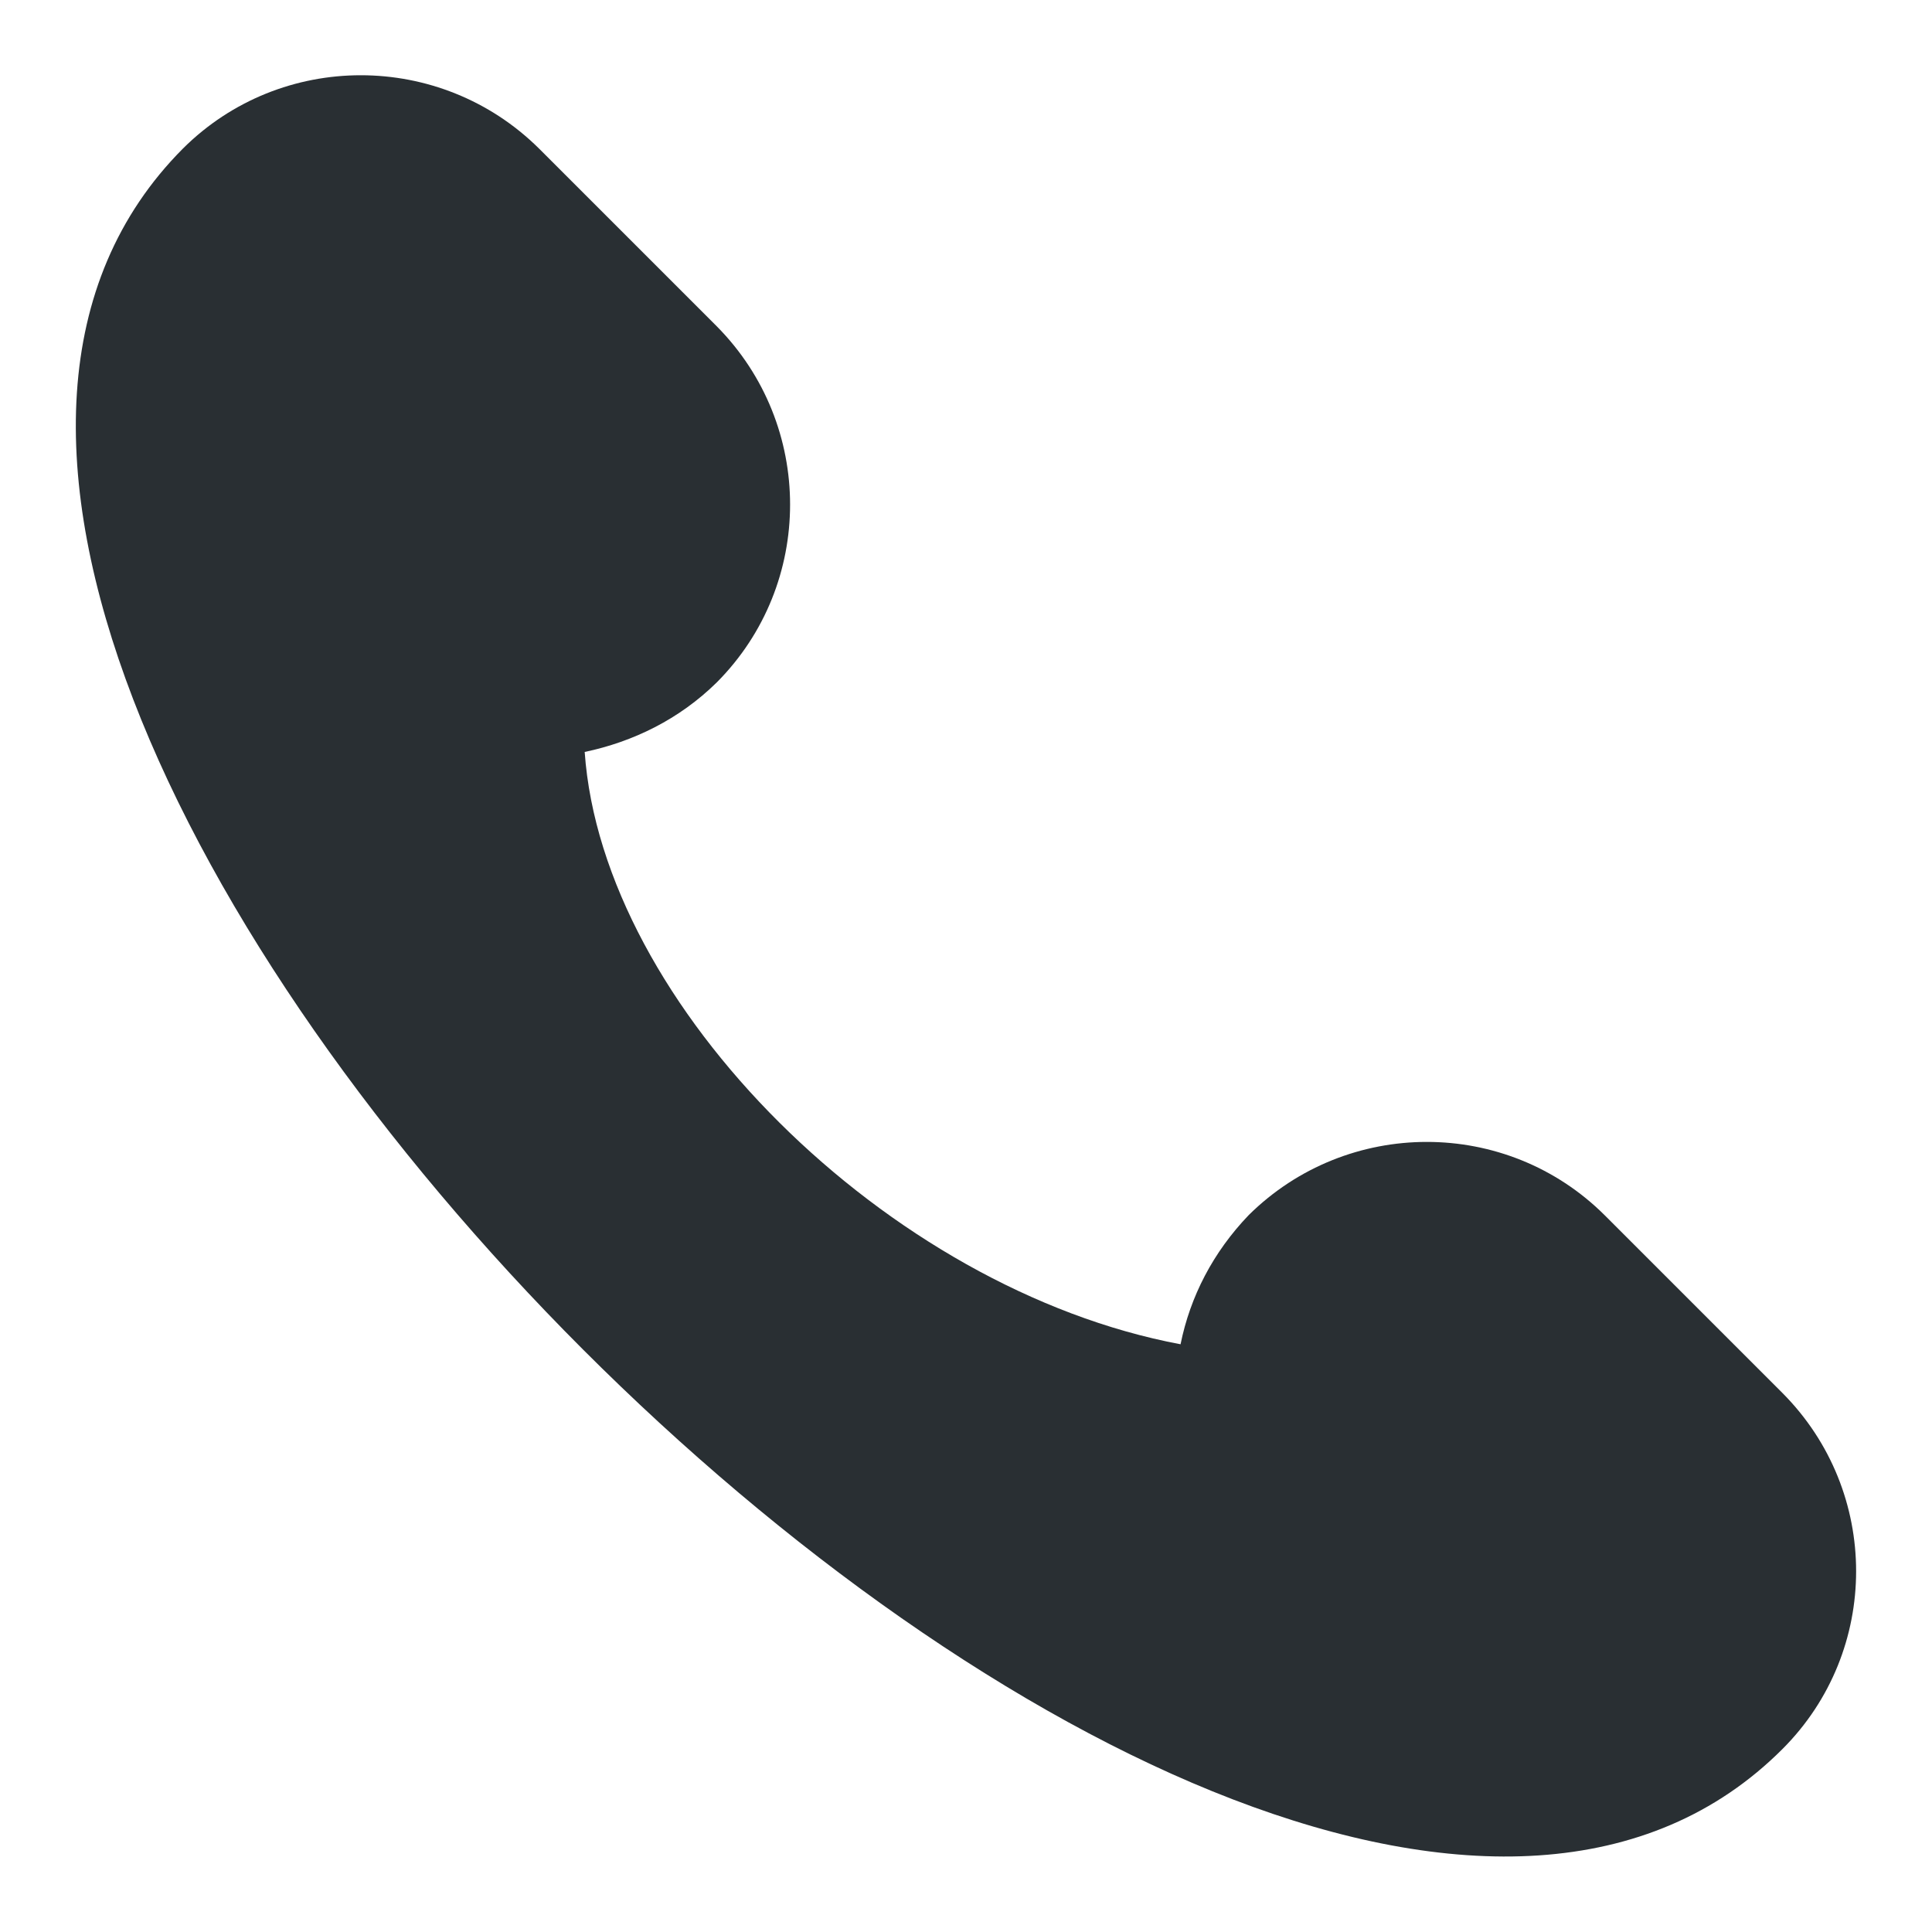 <svg xmlns="http://www.w3.org/2000/svg" viewBox="0 0 47.5 47.5" enable-background="new 0 0 47.5 47.5"><defs><clipPath id="a"><path d="M0 38h38V0H0v38z"/></clipPath></defs><g><g><g clip-path="url(#a)" transform="matrix(1.25 0 0 -1.25 0 47.5)"><g><path fill="#292f33" d="M35.06 10.6l-3.5 3.5c-1.93 1.92-5.06 1.92-7 0-.7-.73-1.15-1.6-1.34-2.54-5.76 1.08-11.37 6.66-11.72 11.65.95.2 1.86.64 2.6 1.37 1.92 1.93 1.92 5.06 0 7l-3.5 3.5c-1.94 1.92-5.07 1.92-7 0C-6.88 24.56 24.57-6.9 35.06 3.6c1.93 1.93 1.93 5.06 0 7"/></g></g></g></g></svg>